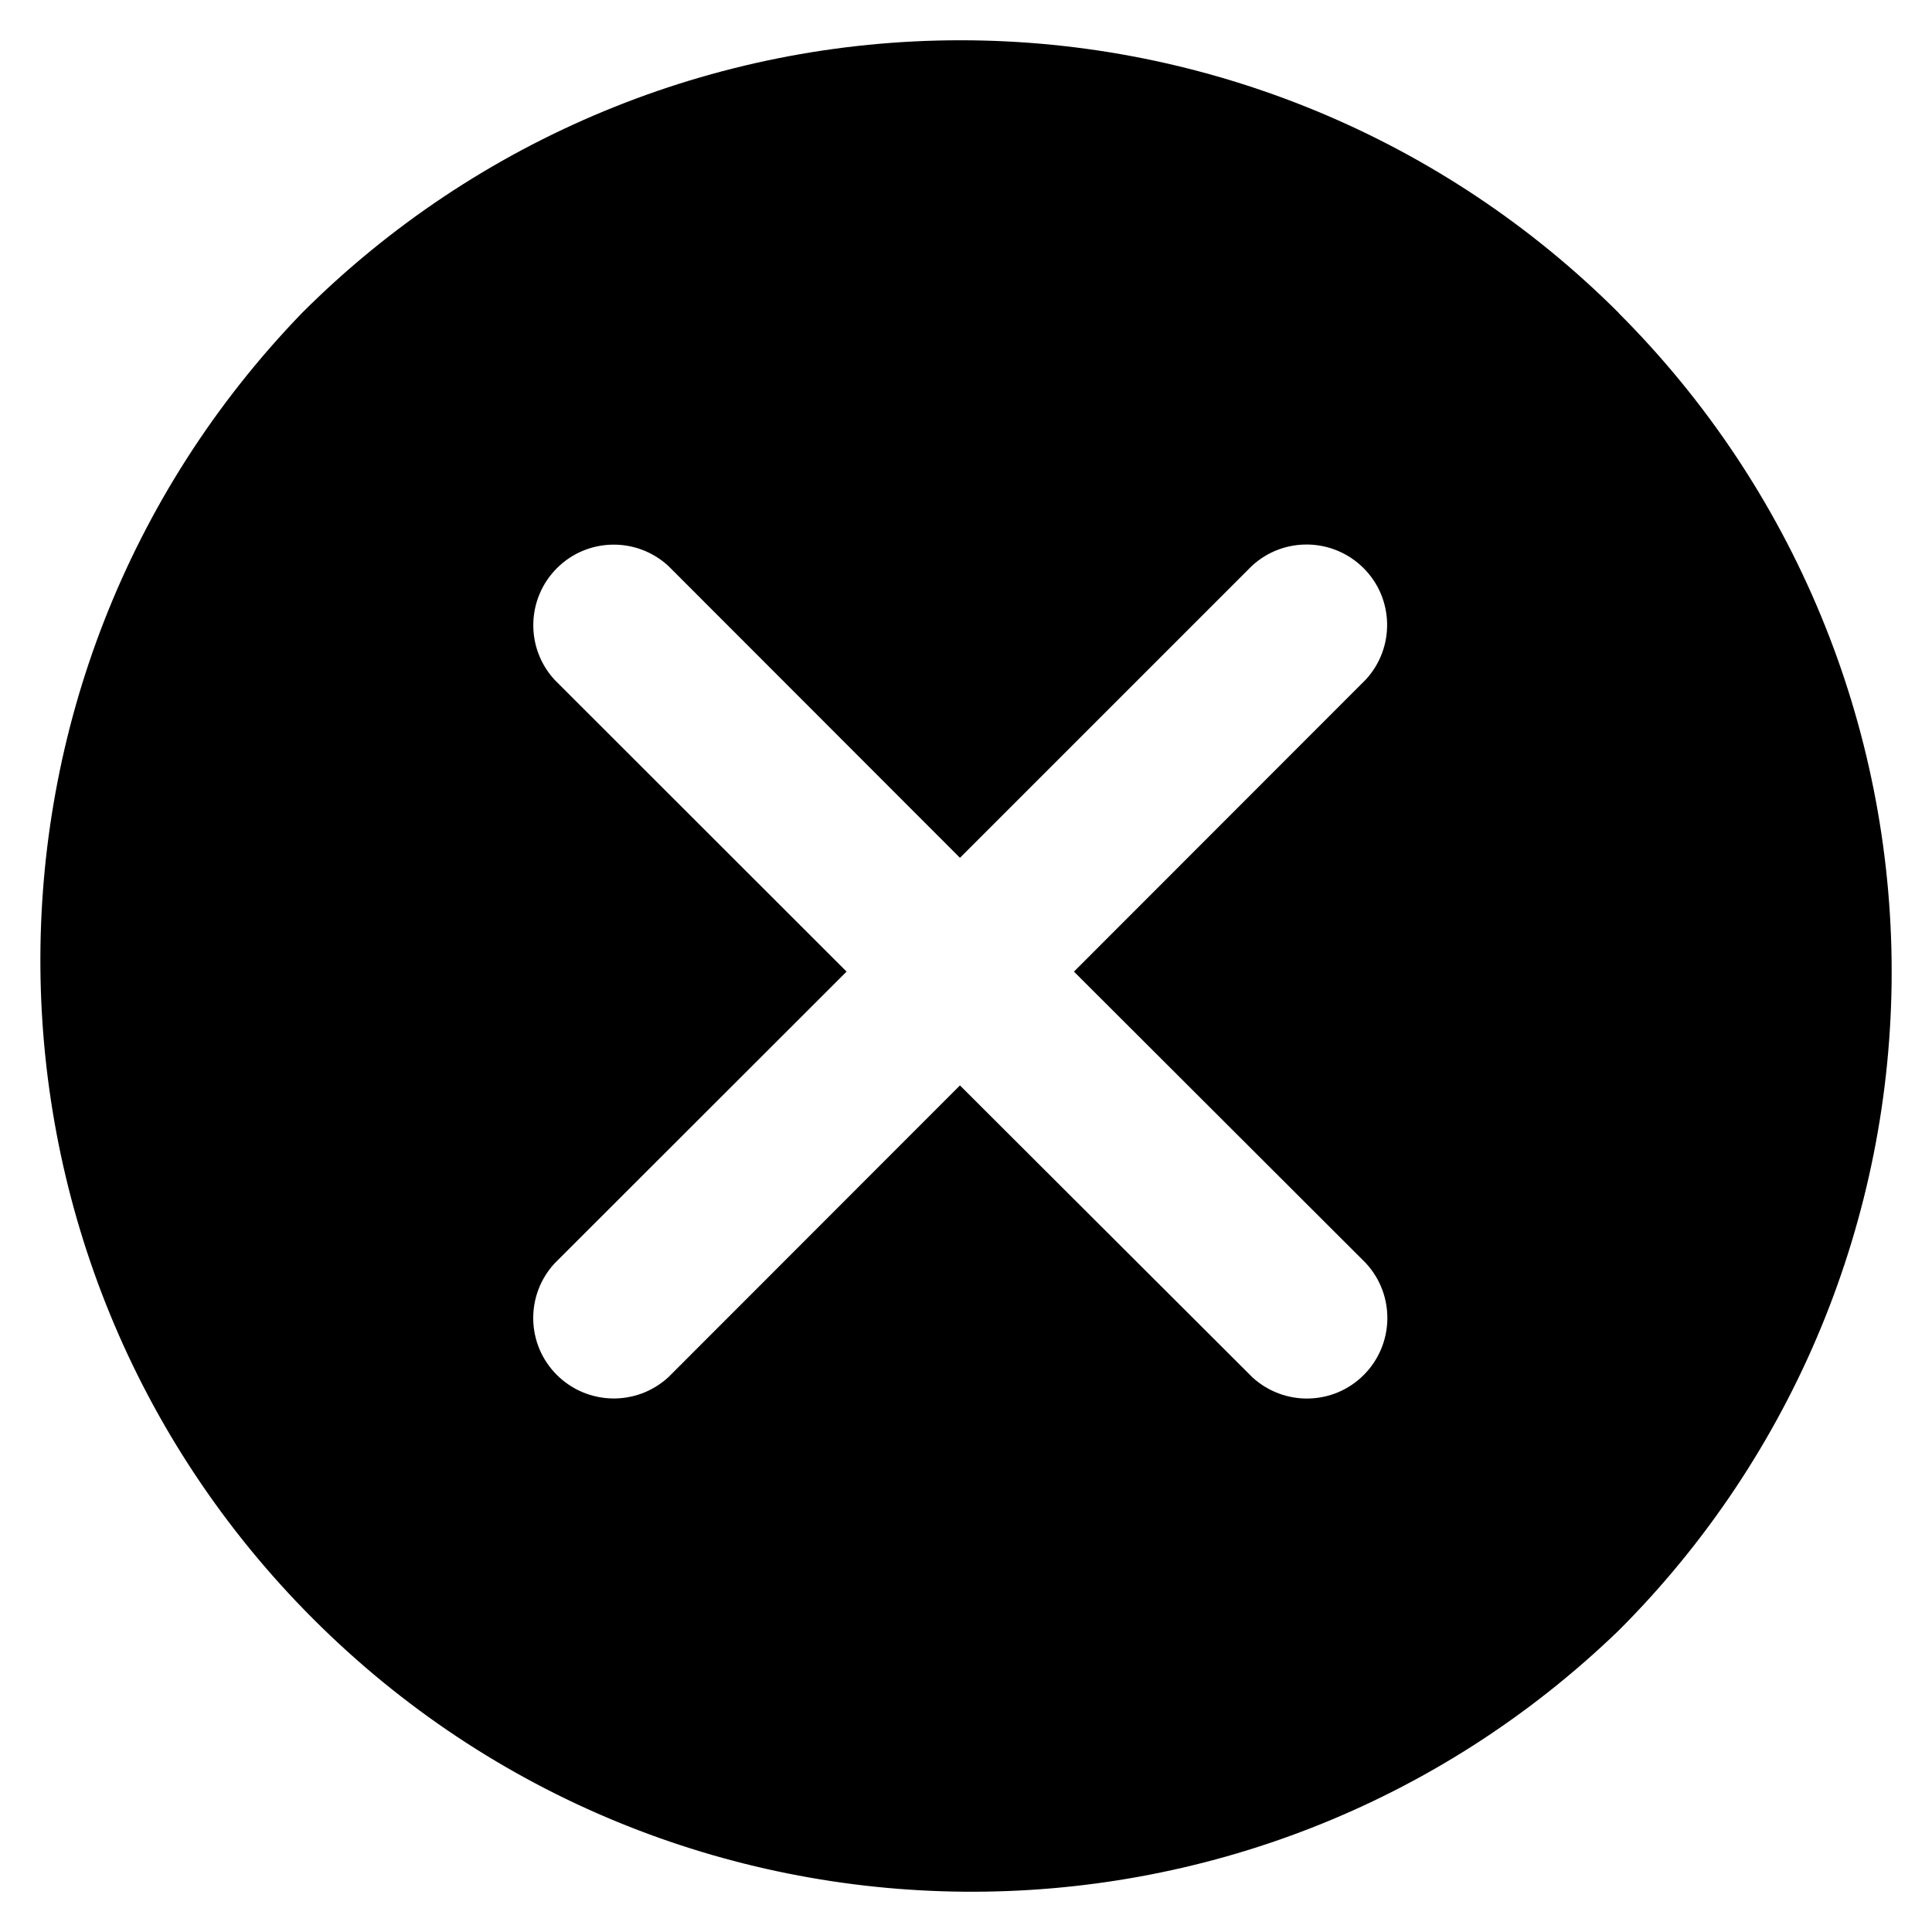 <!-- Generated by IcoMoon.io -->
<svg version="1.1" xmlns="http://www.w3.org/2000/svg" width="32" height="32" viewBox="0 0 32 32">
<title>cancel-outcircle</title>
<path d="M26.812 5.184c-2.892-2.892-6.815-4.517-10.905-4.517s-8.013 1.625-10.905 4.517c-5.848 6.053-5.767 15.676 0.184 21.629s15.575 6.036 21.629 0.189c2.893-2.893 4.517-6.817 4.517-10.909s-1.627-8.015-4.521-10.907l0.003-0.003zM22.626 20.925c0.485 0.527 0.468 1.341-0.037 1.848s-1.321 0.523-1.848 0.037l-4.841-4.832-4.829 4.832c-0.527 0.485-1.341 0.468-1.848-0.037s-0.523-1.321-0.037-1.848l4.836-4.832-4.836-4.833c-0.485-0.527-0.468-1.341 0.037-1.848s1.321-0.523 1.848-0.037l4.829 4.833 4.836-4.836c0.527-0.485 1.341-0.468 1.848 0.037s0.523 1.321 0.037 1.848l-4.833 4.836 4.839 4.832z"></path>
</svg>
